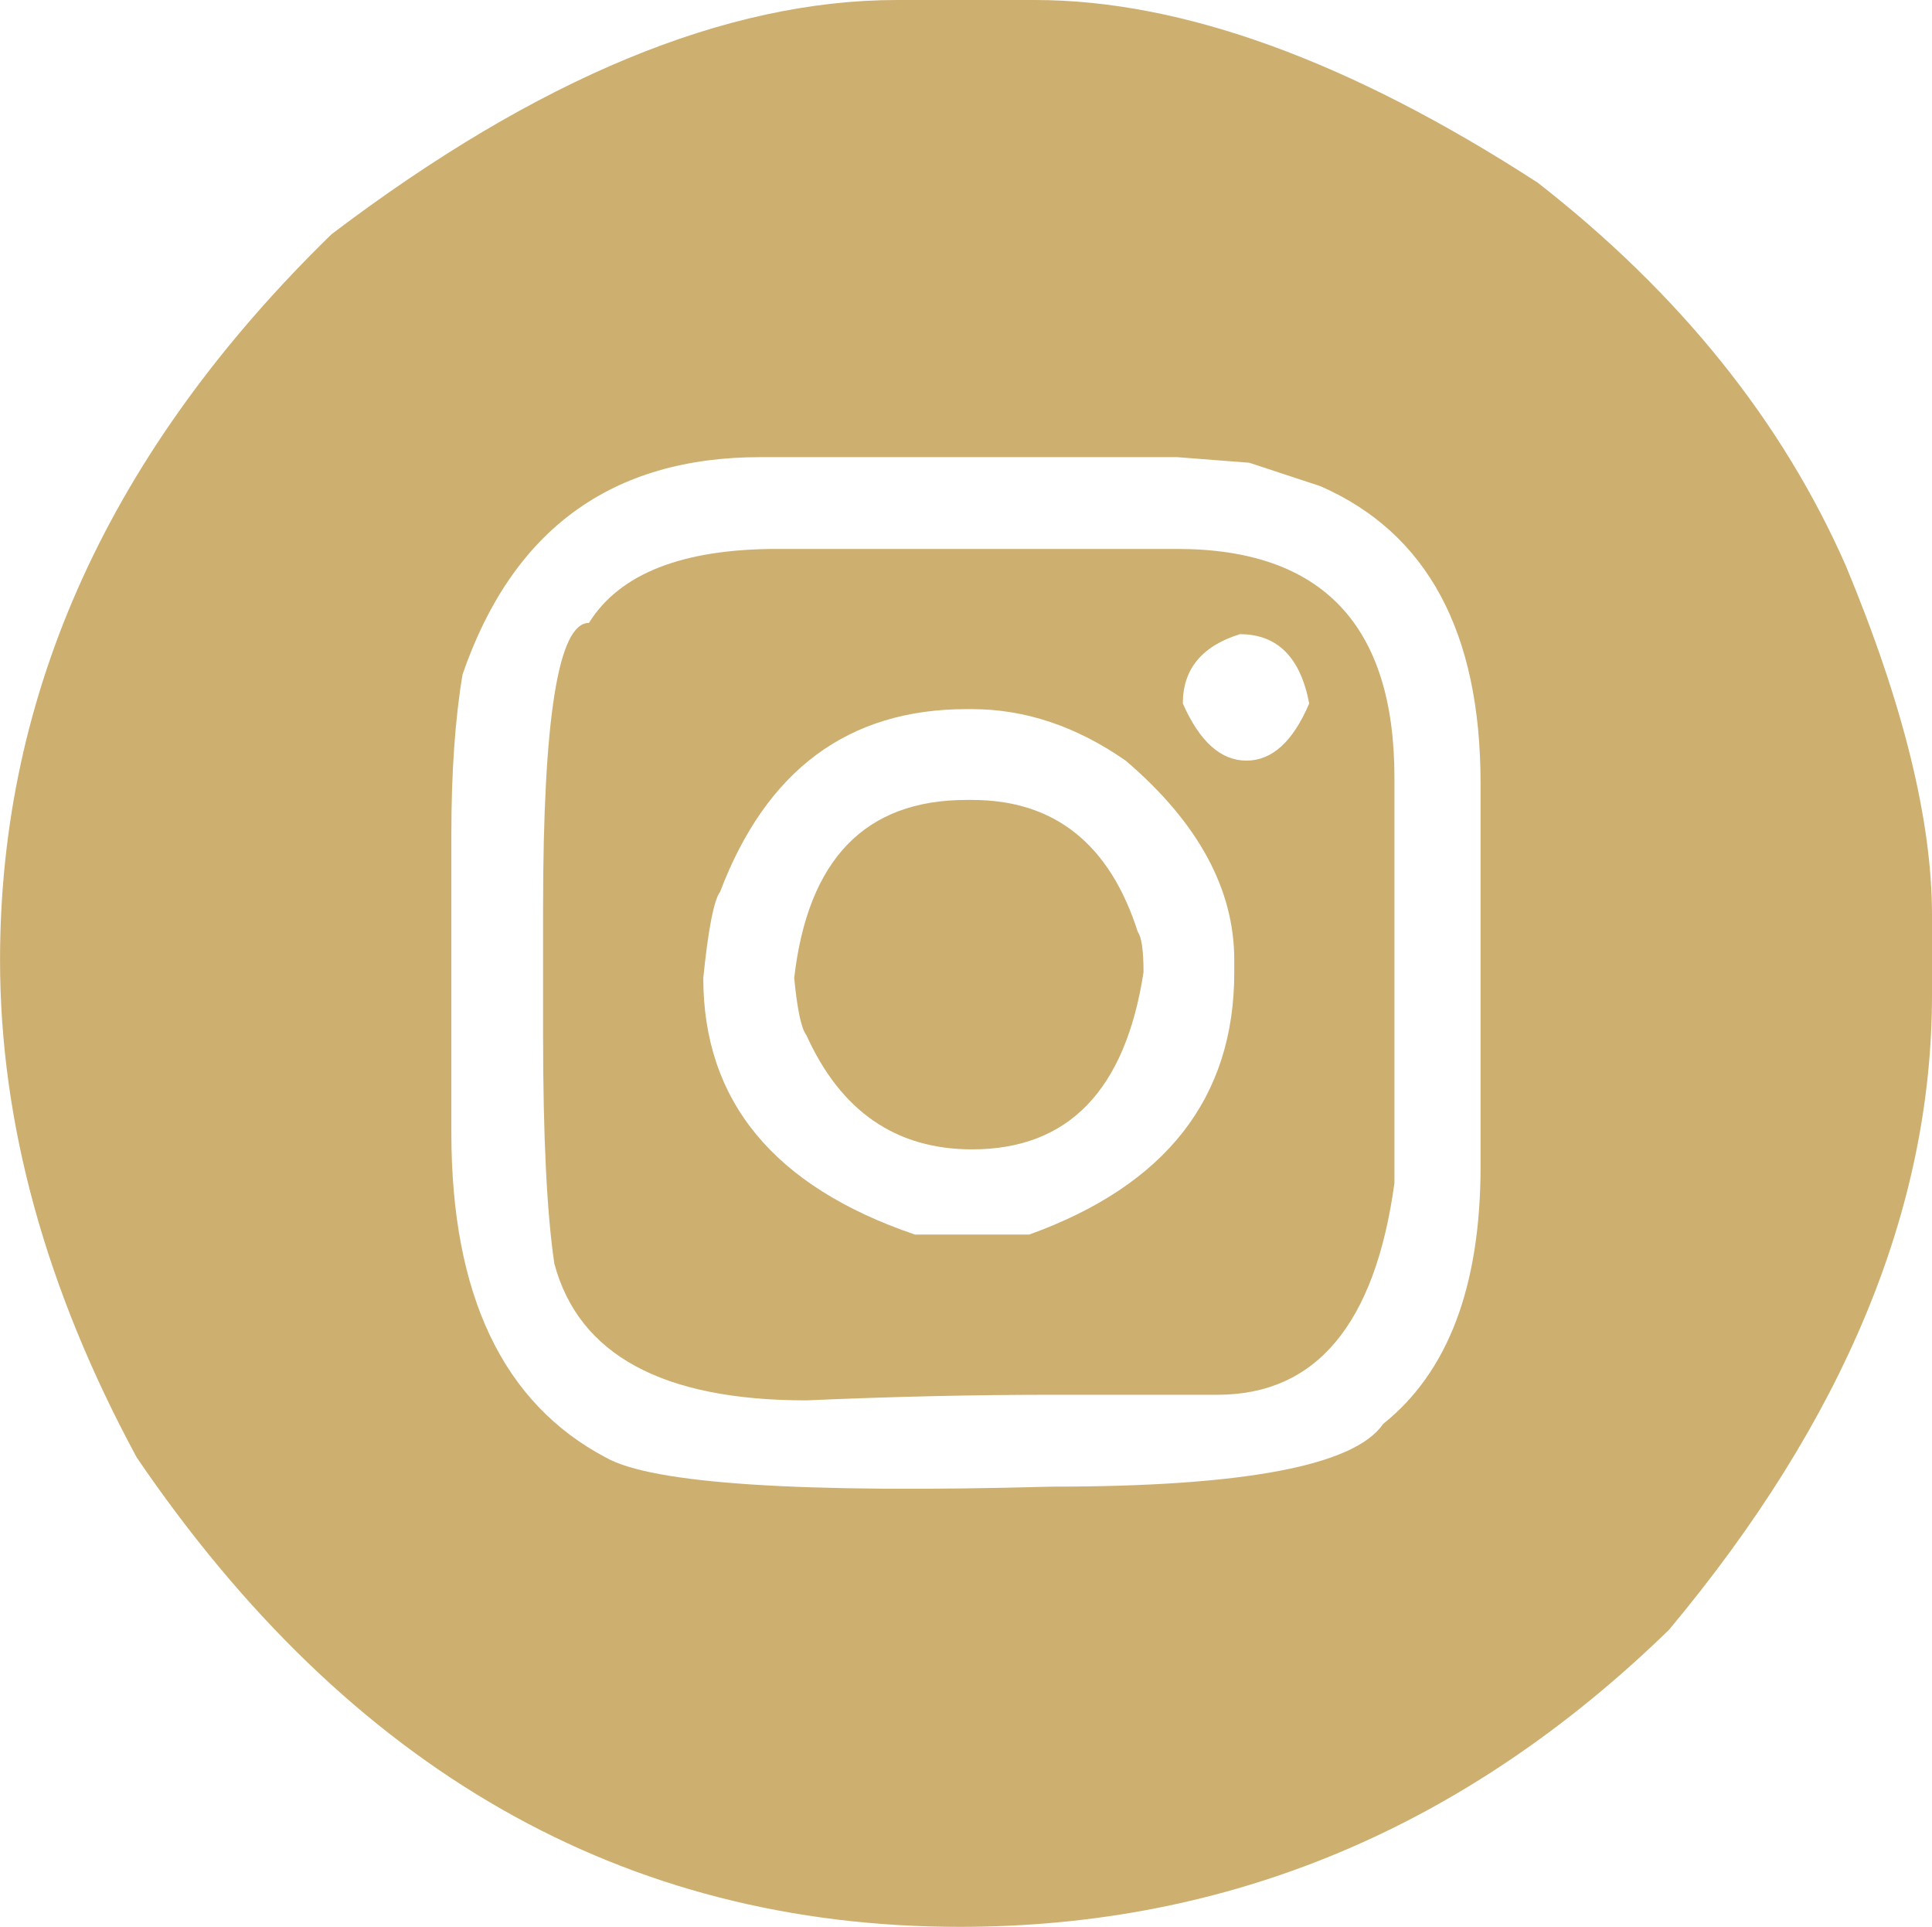 <?xml version="1.0" encoding="utf-8"?>
<!-- Generator: Adobe Illustrator 16.0.3, SVG Export Plug-In . SVG Version: 6.00 Build 0)  -->
<!DOCTYPE svg PUBLIC "-//W3C//DTD SVG 1.1//EN" "http://www.w3.org/Graphics/SVG/1.1/DTD/svg11.dtd">
<svg version="1.1" id="Layer_1" xmlns="http://www.w3.org/2000/svg" xmlns:xlink="http://www.w3.org/1999/xlink" x="0px" y="0px"
	 width="45.176px" height="45.046px" viewBox="0.721 0.133 45.176 45.046" enable-background="new 0.721 0.133 45.176 45.046"
	 xml:space="preserve">
<path fill="#CDAF70" d="M21.699,0.133h3.219c3.444,0,7.365,1.424,11.76,4.271c3.313,2.584,5.715,5.57,7.205,8.957
	c1.342,3.227,2.014,5.949,2.014,8.168v1.861c0,4.991-2.051,9.94-6.153,14.848c-4.759,4.628-10.283,6.941-16.577,6.941
	c-7.854,0-14.271-3.657-19.248-10.972c-2.132-3.941-3.197-7.817-3.197-11.628c0-6.277,2.584-11.935,7.752-16.971
	C13.29,1.958,17.699,0.133,21.699,0.133z M11.275,19.645v6.964c0,3.796,1.205,6.329,3.614,7.599c1.079,0.613,4.554,0.84,10.423,0.68
	c4.496,0,7.08-0.488,7.752-1.467c1.519-1.213,2.277-3.219,2.277-6.021V18.44c0-3.532-1.248-5.847-3.744-6.941l-1.664-0.548
	l-1.688-0.131H18.5c-3.476,0-5.796,1.693-6.963,5.08C11.363,16.937,11.275,18.186,11.275,19.645z M18.896,12.966h9.351
	c3.387,0,5.08,1.781,5.08,5.344v9.481c-0.451,3.299-1.832,4.949-4.138,4.949h-3.877c-1.811,0-3.723,0.043-5.737,0.131
	c-3.358,0-5.321-1.065-5.892-3.197c-0.175-1.184-0.263-2.963-0.263-5.344v-2.956c0-4.453,0.356-6.679,1.072-6.679
	C15.21,13.543,16.678,12.966,18.896,12.966z M17.166,22.995c0,2.876,1.648,4.876,4.949,6h2.672c3.196-1.152,4.795-3.195,4.795-6.132
	v-0.284c0-1.664-0.847-3.219-2.539-4.664c-1.154-0.803-2.353-1.204-3.592-1.204H23.32c-2.76,0-4.68,1.423-5.76,4.27
	C17.415,21.171,17.283,21.843,17.166,22.995z M23.32,18.834h0.132c1.926,0,3.219,1.03,3.875,3.088
	c0.088,0.117,0.133,0.432,0.133,0.941c-0.424,2.761-1.76,4.14-4.008,4.14c-1.781,0-3.073-0.891-3.876-2.672
	c-0.116-0.146-0.213-0.592-0.284-1.335C19.611,20.222,20.955,18.834,23.32,18.834z M28.379,16.579
	c0.393,0.891,0.889,1.336,1.488,1.336c0.598,0,1.088-0.445,1.467-1.336c-0.205-1.08-0.744-1.62-1.621-1.62
	C28.825,15.236,28.379,15.776,28.379,16.579z"/>
</svg>
